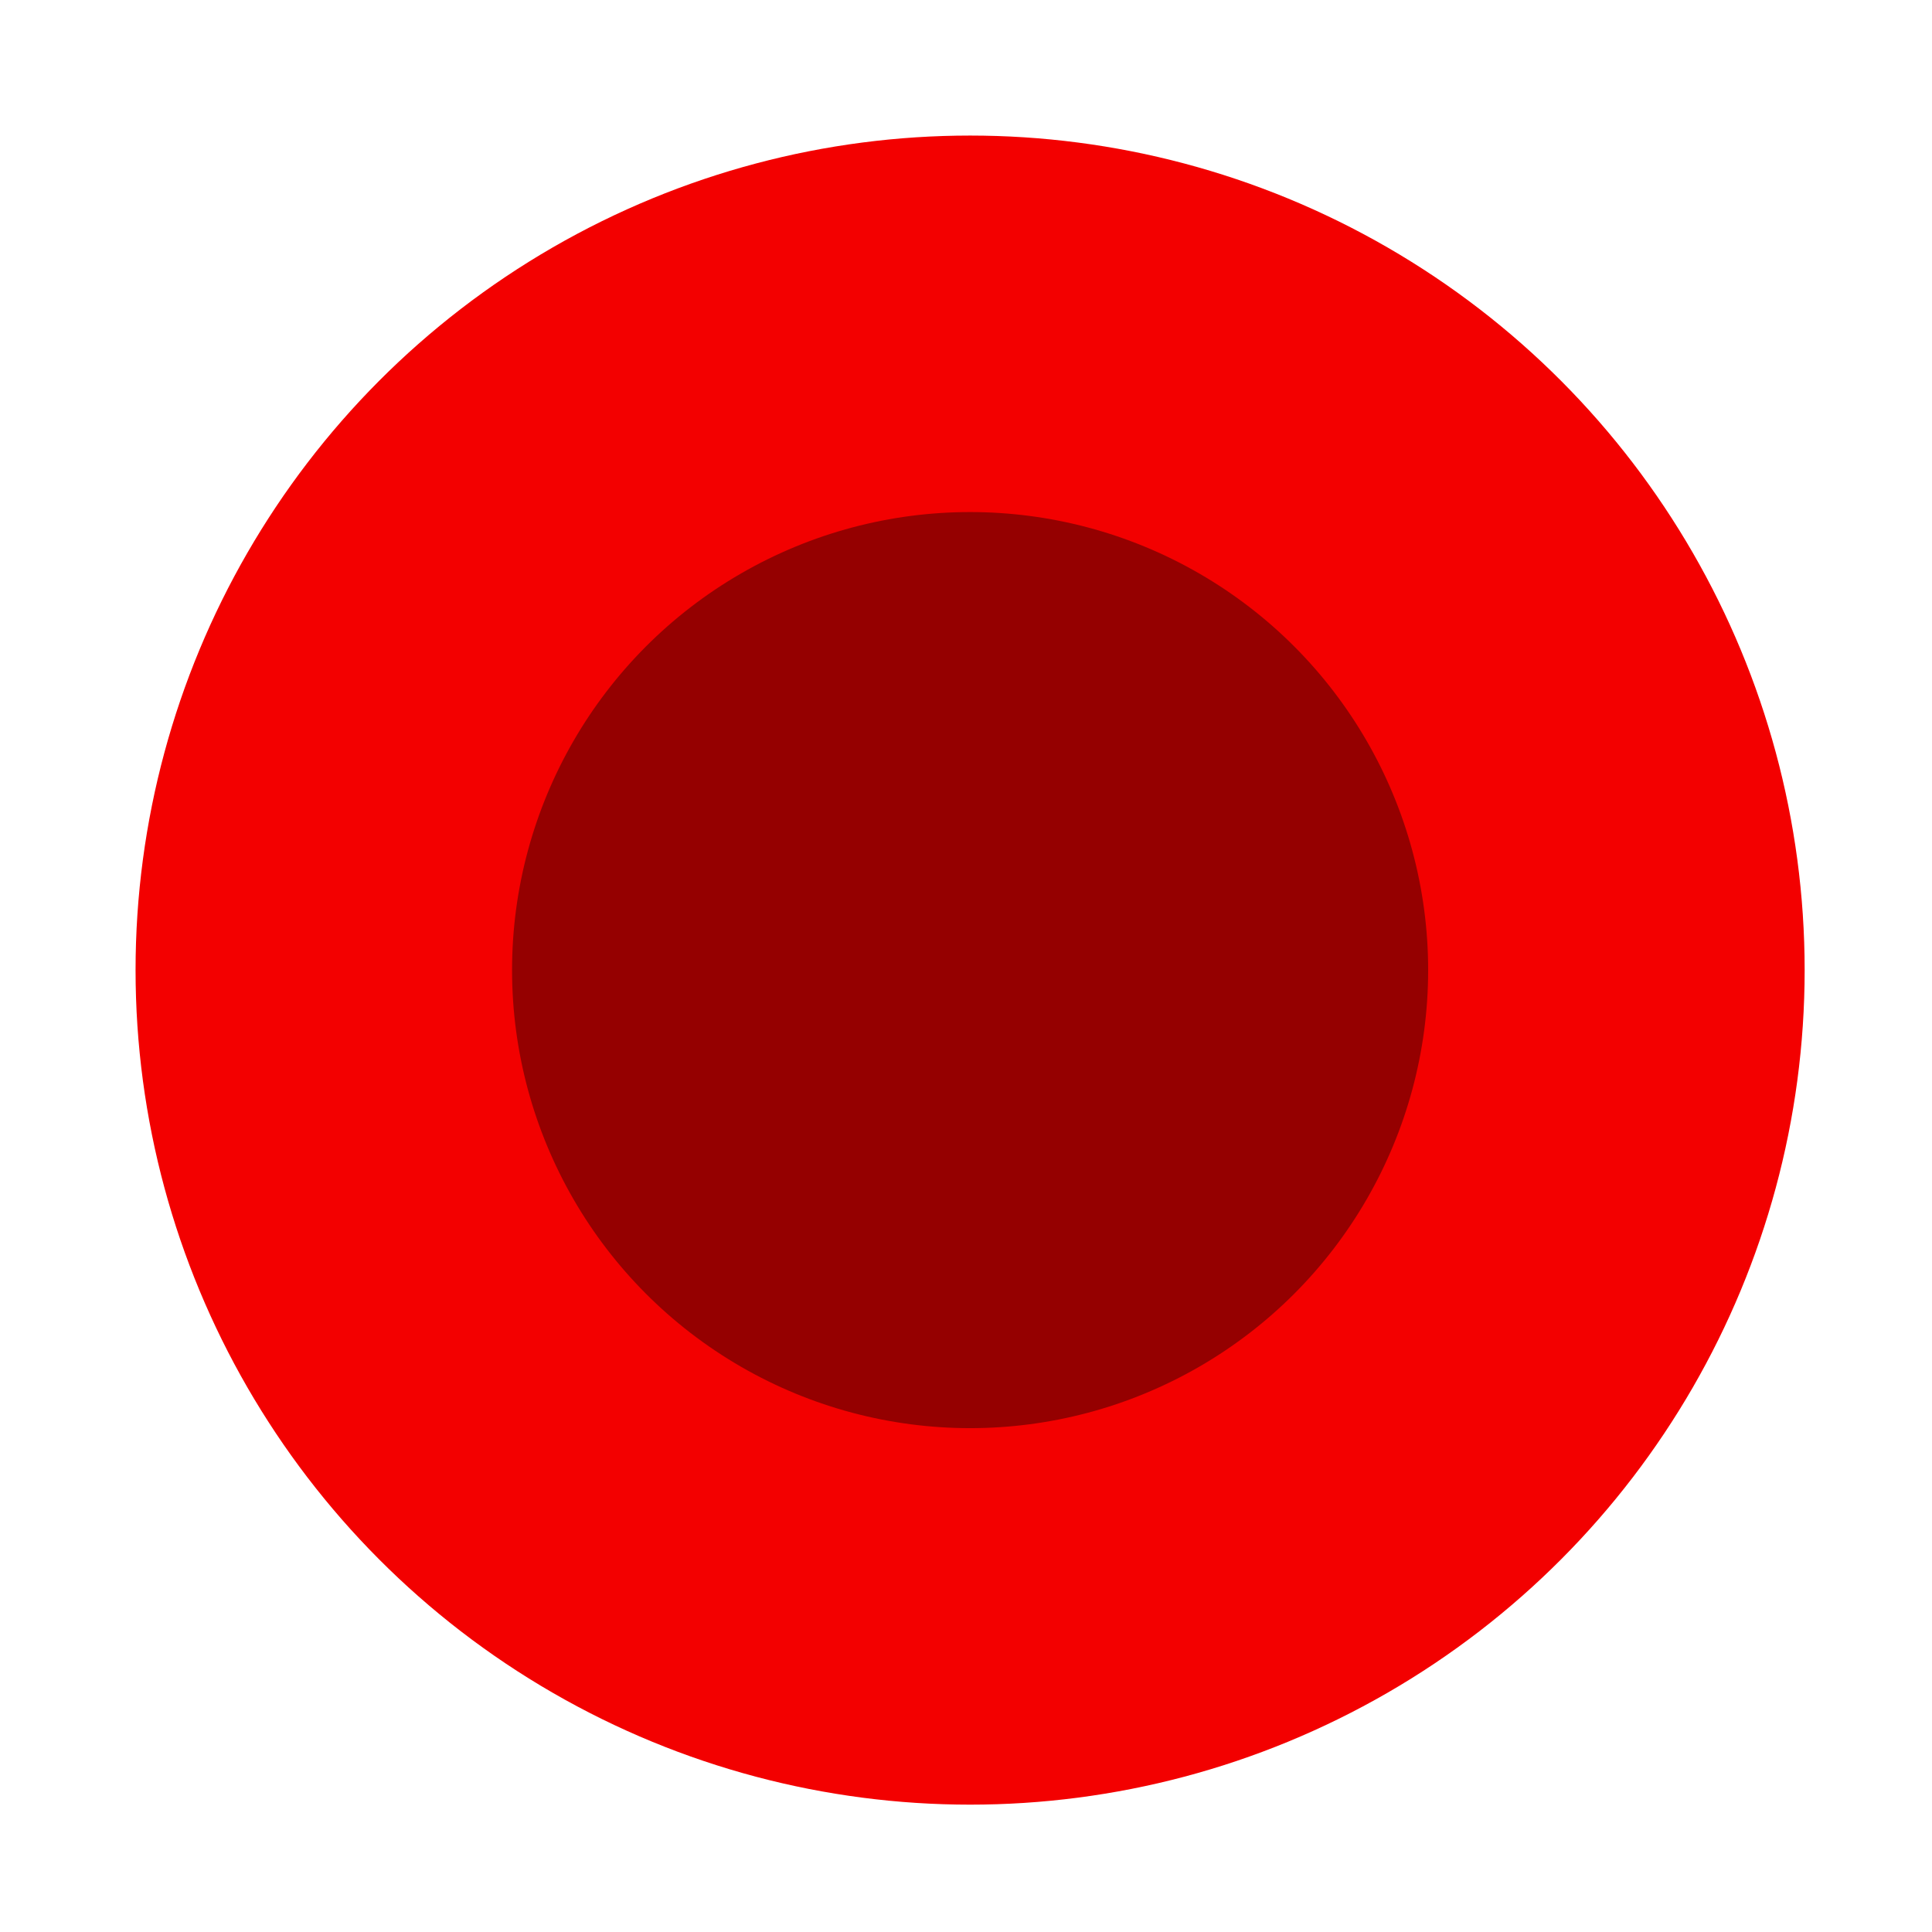 <?xml version="1.0" encoding="UTF-8" standalone="no"?>
<svg
   xmlns:dc="http://purl.org/dc/elements/1.1/"
   xmlns:cc="http://creativecommons.org/ns#"
   xmlns:rdf="http://www.w3.org/1999/02/22-rdf-syntax-ns#"
   xmlns:svg="http://www.w3.org/2000/svg"
   xmlns="http://www.w3.org/2000/svg"
   xmlns:sodipodi="http://sodipodi.sourceforge.net/DTD/sodipodi-0.dtd"
   xmlns:inkscape="http://www.inkscape.org/namespaces/inkscape"
   viewBox="0 0 24 24"
   id="svg2"
   version="1.1"
   inkscape:version="0.91 r13725"
   sodipodi:docname="record_fancy.svg">
  <sodipodi:namedview
     pagecolor="#ffffff"
     bordercolor="#666666"
     borderopacity="1"
     objecttolerance="10"
     gridtolerance="10"
     guidetolerance="10"
     inkscape:pageopacity="0"
     inkscape:pageshadow="2"
     inkscape:window-width="2040"
     inkscape:window-height="1308"
     id="namedview8"
     showgrid="false"
     inkscape:zoom="39.333332"
     inkscape:cx="17.772902"
     inkscape:cy="8.3255423"
     inkscape:window-x="1063"
     inkscape:window-y="319"
     inkscape:window-maximized="0"
     inkscape:current-layer="svg2" />
  <defs
     id="defs3051">
    <style
       type="text/css"
       id="current-color-scheme">
      .ColorScheme-Text {
        color:#f2f2f2
      }
      </style>
  </defs>
  <circle
     style="opacity:1;fill:#f30000;fill-opacity:1;stroke:none;stroke-width:2.707;stroke-linecap:round;stroke-linejoin:miter;stroke-miterlimit:4;stroke-dasharray:none;stroke-dashoffset:0;stroke-opacity:1"
     id="path3197"
     cx="12.051"
     cy="12.051"
     r="10.367" />
  <circle
     r="5.69"
     cy="12.051"
     cx="12.051"
     id="circle3193"
     style="opacity:1;fill:#950000;fill-opacity:1;stroke:none;stroke-width:2.707;stroke-linecap:round;stroke-linejoin:miter;stroke-miterlimit:4;stroke-dasharray:none;stroke-dashoffset:0;stroke-opacity:1" />
</svg>
